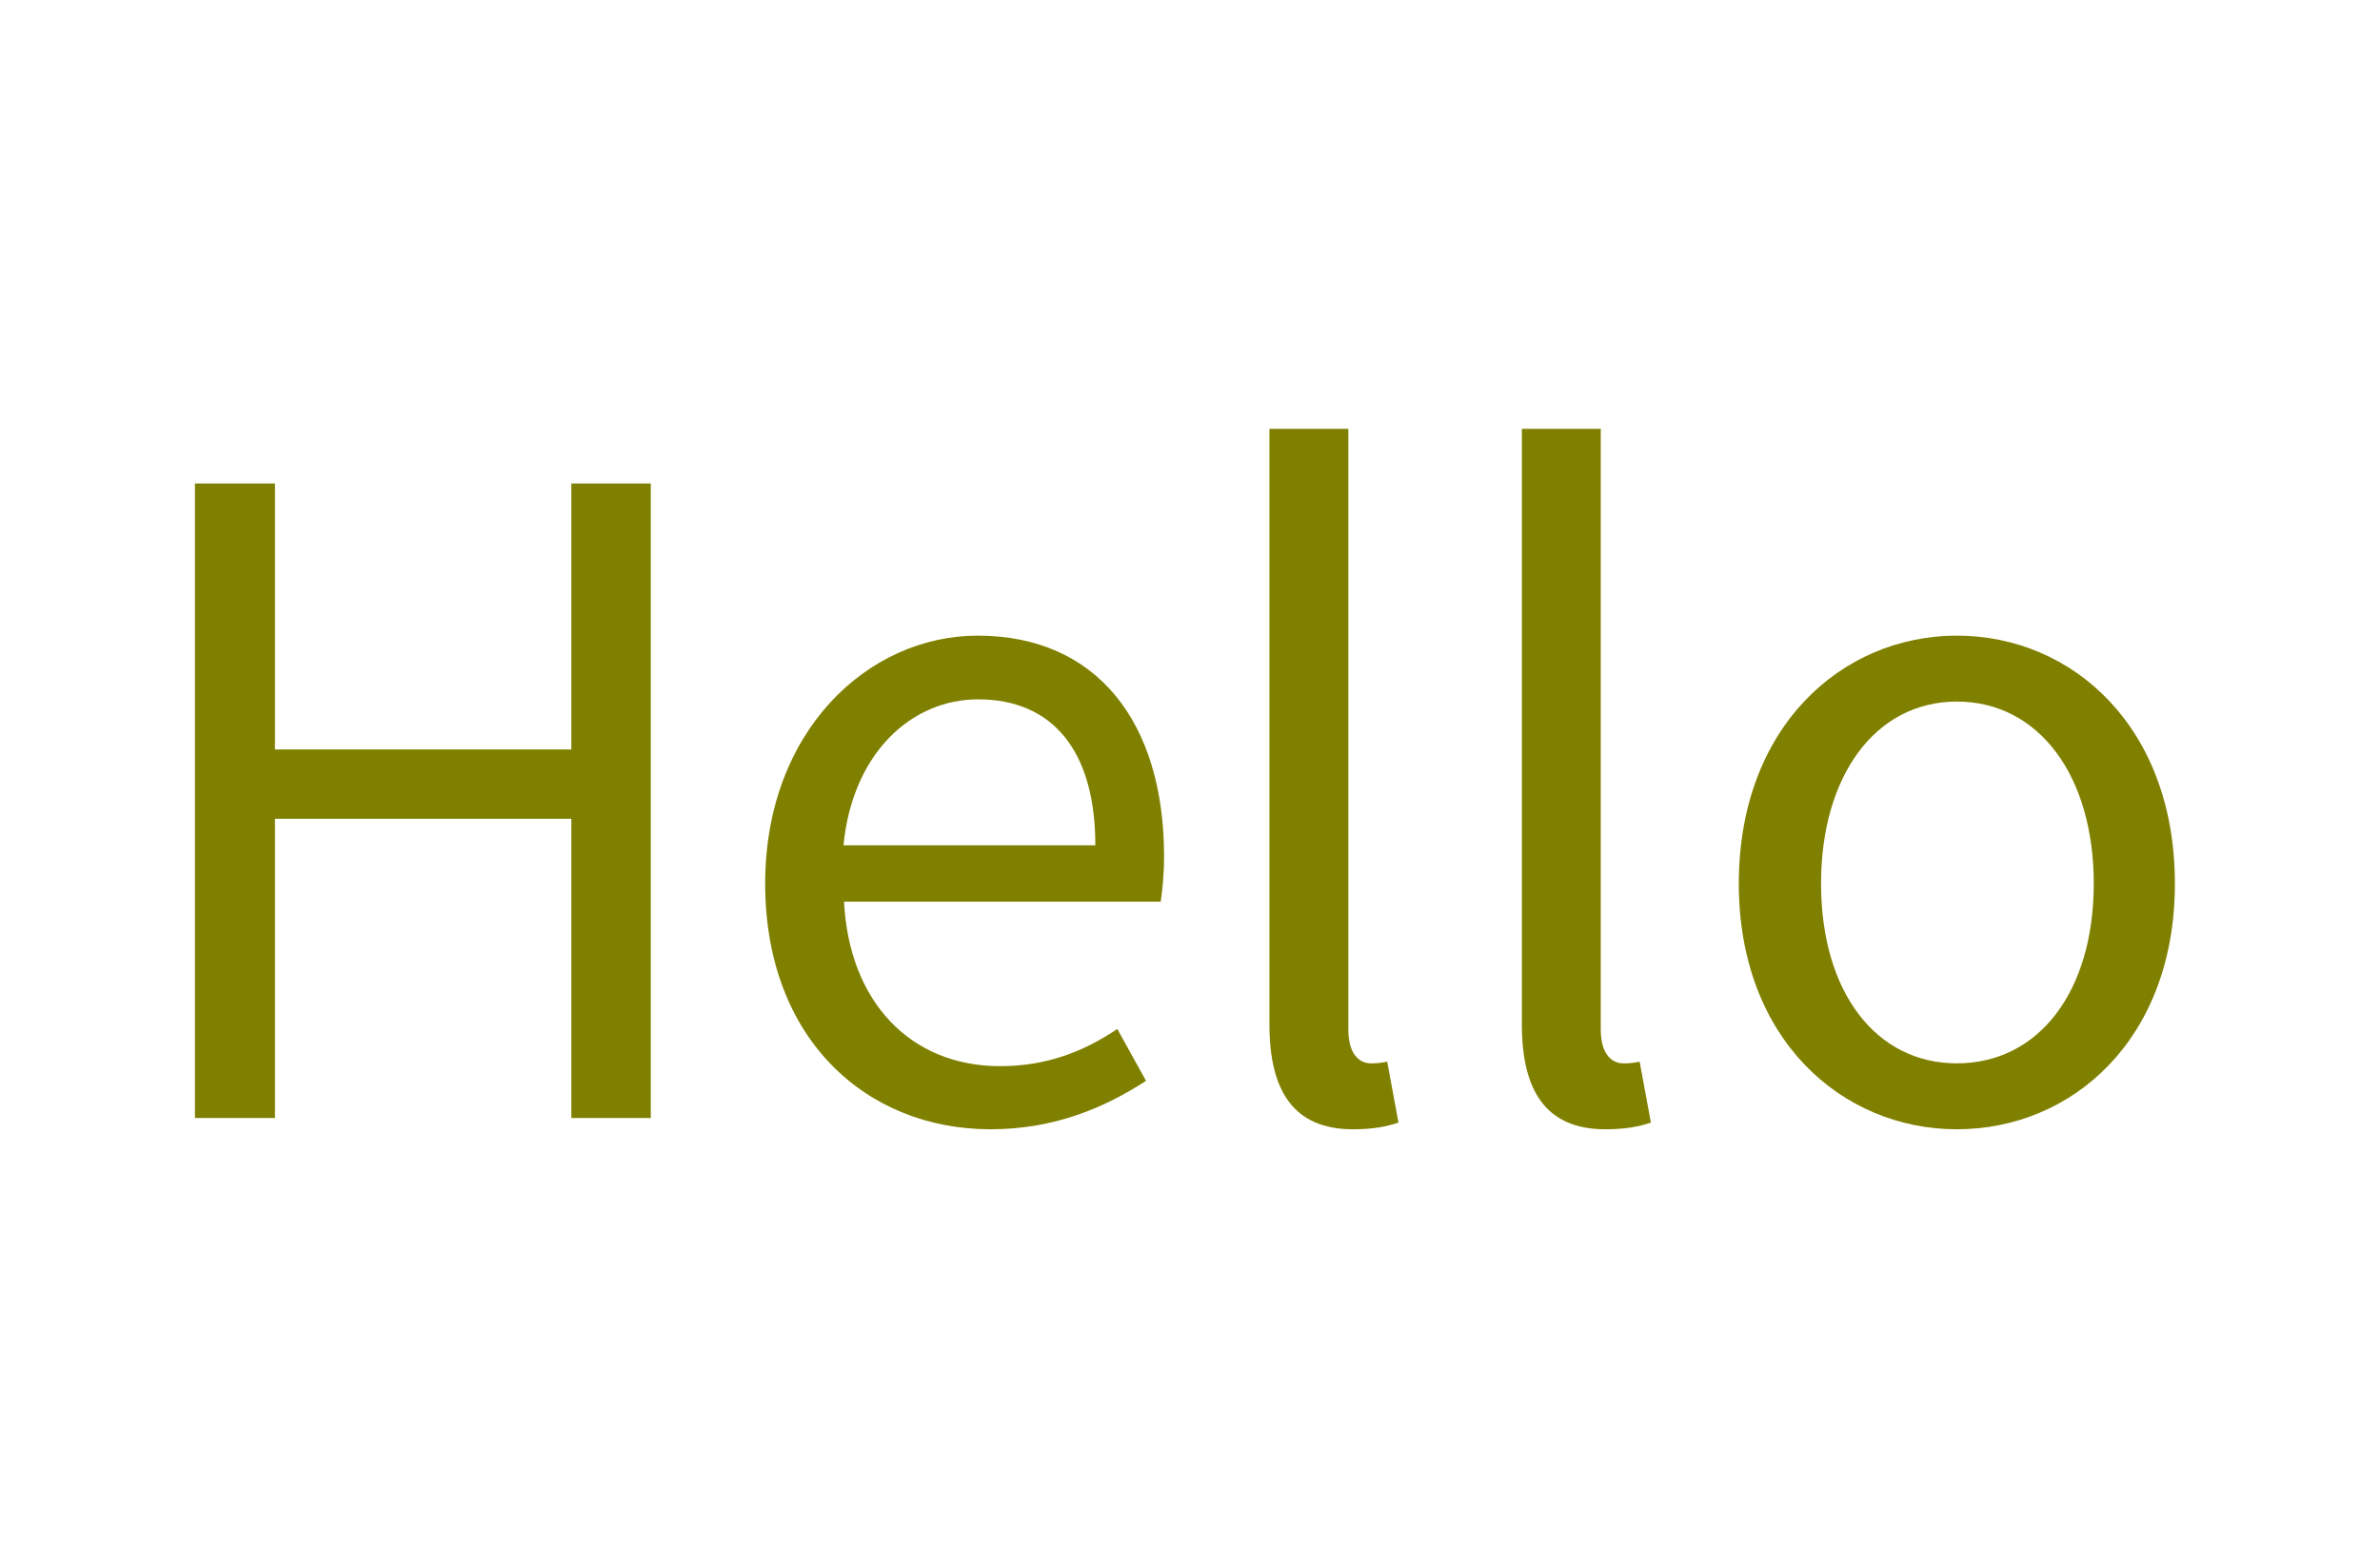 <?xml version="1.0" encoding="UTF-8"?>
<svg xmlns="http://www.w3.org/2000/svg" xmlns:xlink="http://www.w3.org/1999/xlink" width="66" height="43" viewBox="0 0 66 43" version="1.1">
<defs>
<g>
<symbol overflow="visible" id="glyph0-0">
<path style="stroke:none;" d="M 2.406 2.875 L 21.594 2.875 L 21.594 -21.125 L 2.406 -21.125 Z M 12 -10.109 L 4.375 -19.922 L 19.625 -19.922 Z M 12.766 -9.125 L 20.406 -18.938 L 20.406 0.703 Z M 4.375 1.688 L 12 -8.141 L 19.625 1.688 Z M 3.594 -18.938 L 11.234 -9.125 L 3.594 0.703 Z M 3.594 -18.938 "/>
</symbol>
<symbol overflow="visible" id="glyph0-1">
<path style="stroke:none;" d="M 7.266 0.312 C 10.469 0.312 13.312 -2.188 13.312 -6.5 C 13.312 -10.844 10.469 -13.375 7.266 -13.375 C 4.078 -13.375 1.219 -10.844 1.219 -6.5 C 1.219 -2.188 4.078 0.312 7.266 0.312 Z M 7.266 -1.516 C 5.016 -1.516 3.5 -3.5 3.5 -6.5 C 3.5 -9.5 5.016 -11.547 7.266 -11.547 C 9.531 -11.547 11.062 -9.5 11.062 -6.5 C 11.062 -3.5 9.531 -1.516 7.266 -1.516 Z M 7.266 -1.516 "/>
</symbol>
<symbol overflow="visible" id="glyph0-2">
<path style="stroke:none;" d="M 4.516 0.312 C 5.094 0.312 5.469 0.234 5.781 0.125 L 5.469 -1.562 C 5.234 -1.516 5.141 -1.516 5.016 -1.516 C 4.688 -1.516 4.391 -1.781 4.391 -2.453 L 4.391 -19.109 L 2.203 -19.109 L 2.203 -2.594 C 2.203 -0.75 2.875 0.312 4.516 0.312 Z M 4.516 0.312 "/>
</symbol>
<symbol overflow="visible" id="glyph0-3">
<path style="stroke:none;" d="M 7.469 0.312 C 9.234 0.312 10.625 -0.281 11.781 -1.031 L 10.984 -2.469 C 10.031 -1.828 9 -1.438 7.734 -1.438 C 5.25 -1.438 3.547 -3.219 3.406 -6 L 12.188 -6 C 12.234 -6.312 12.281 -6.766 12.281 -7.25 C 12.281 -10.969 10.422 -13.375 7.109 -13.375 C 4.078 -13.375 1.219 -10.734 1.219 -6.5 C 1.219 -2.203 4.016 0.312 7.469 0.312 Z M 3.391 -7.562 C 3.641 -10.125 5.281 -11.609 7.125 -11.609 C 9.172 -11.609 10.375 -10.203 10.375 -7.562 Z M 3.391 -7.562 "/>
</symbol>
<symbol overflow="visible" id="glyph0-4">
<path style="stroke:none;" d="M 2.406 0 L 4.625 0 L 4.625 -8.297 L 12.844 -8.297 L 12.844 0 L 15.047 0 L 15.047 -17.594 L 12.844 -17.594 L 12.844 -10.219 L 4.625 -10.219 L 4.625 -17.594 L 2.406 -17.594 Z M 2.406 0 "/>
</symbol>
</g>
</defs>
<g id="surface787">
<g style="fill:rgb(50.196%,50.196%,0%);fill-opacity:1;">
  <use xlink:href="#glyph0-1" x="47" y="31"/>
</g>
<g style="fill:rgb(50.196%,50.196%,0%);fill-opacity:1;">
  <use xlink:href="#glyph0-2" x="40" y="31"/>
</g>
<g style="fill:rgb(50.196%,50.196%,0%);fill-opacity:1;">
  <use xlink:href="#glyph0-2" x="33" y="31"/>
</g>
<g style="fill:rgb(50.196%,50.196%,0%);fill-opacity:1;">
  <use xlink:href="#glyph0-3" x="20" y="31"/>
</g>
<g style="fill:rgb(50.196%,50.196%,0%);fill-opacity:1;">
  <use xlink:href="#glyph0-4" x="3" y="31"/>
</g>
</g>
</svg>
